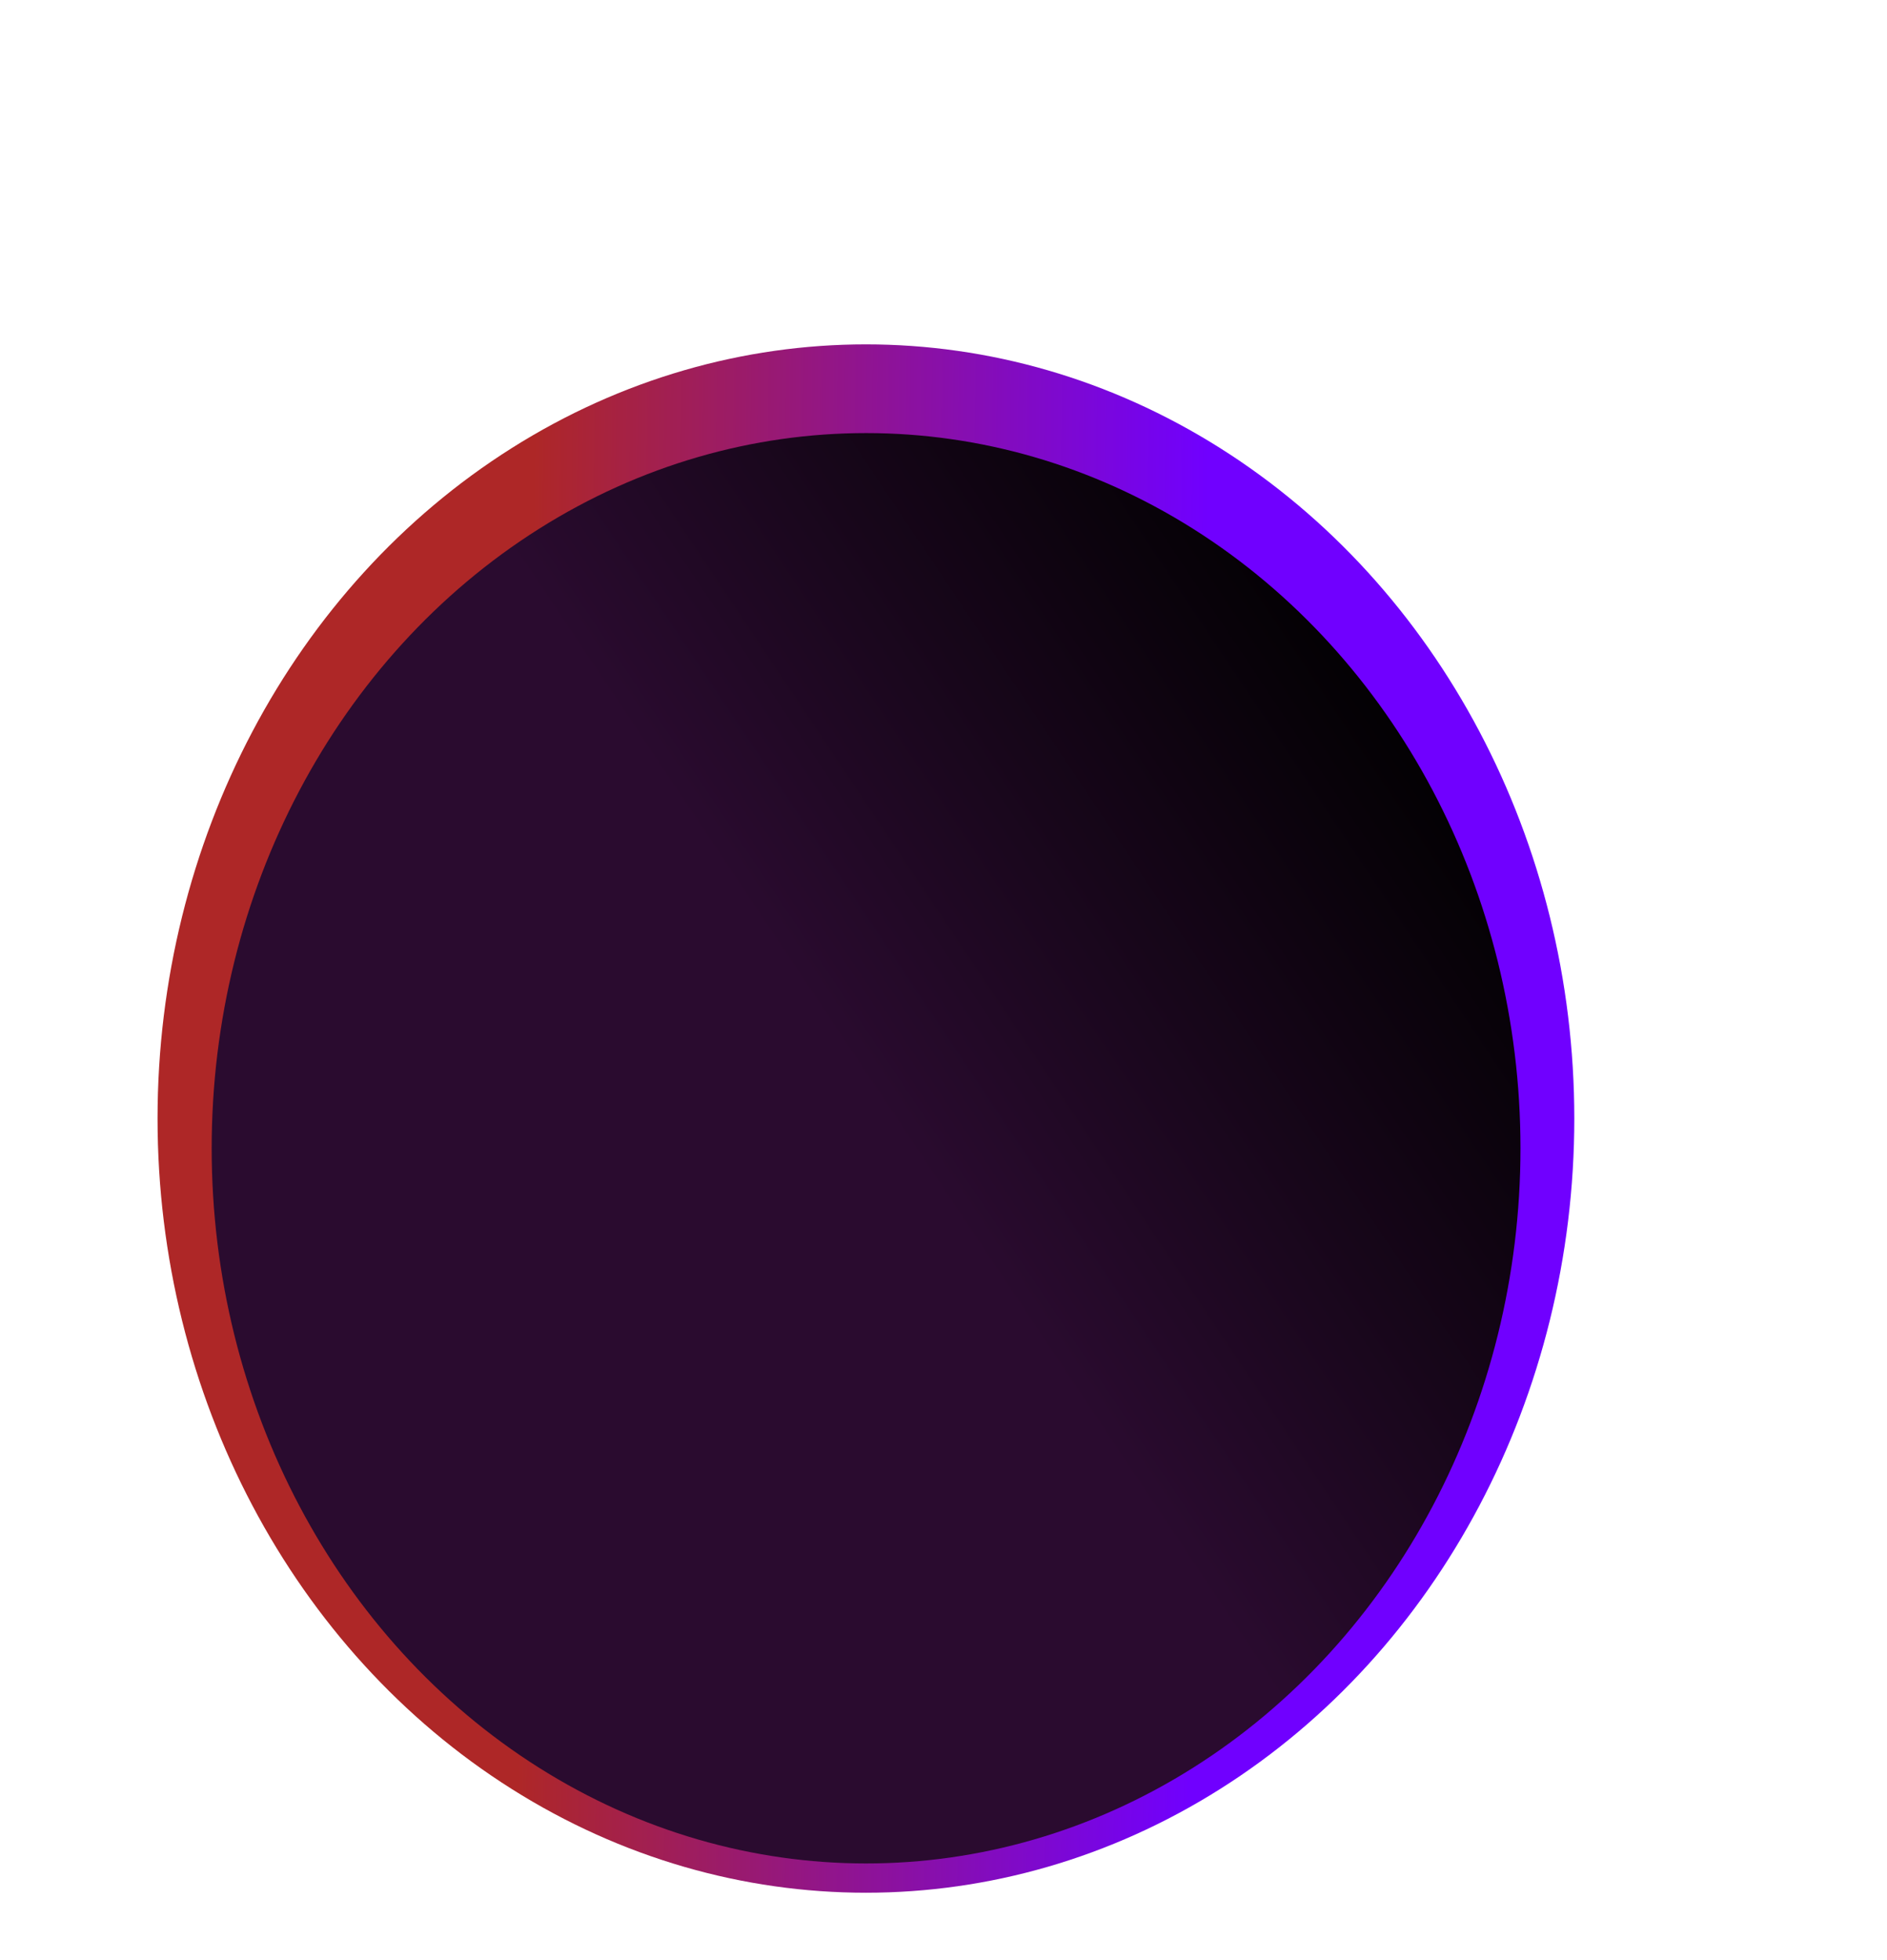 <svg width="1569" height="1629" viewBox="0 0 1569 1629" fill="none" xmlns="http://www.w3.org/2000/svg">
<mask id="mask0_411_2" style="mask-type:alpha" maskUnits="userSpaceOnUse" x="0" y="0" width="1569" height="1629">
<rect width="1569" height="1629" fill="#D9D9D9"/>
</mask>
<g mask="url(#mask0_411_2)">
<g filter="url(#filter0_f_411_2)">
<ellipse cx="720" cy="929.796" rx="589" ry="643.537" fill="url(#paint0_linear_411_2)"/>
</g>
<g filter="url(#filter1_i_411_2)">
<ellipse cx="720.119" cy="918.5" rx="544.119" ry="594.5" fill="url(#paint1_linear_411_2)"/>
</g>
</g>
<defs>
<filter id="filter0_f_411_2" x="-209" y="-53.741" width="1858" height="1967.07" filterUnits="userSpaceOnUse" color-interpolation-filters="sRGB">
<feFlood flood-opacity="0" result="BackgroundImageFix"/>
<feBlend mode="normal" in="SourceGraphic" in2="BackgroundImageFix" result="shape"/>
<feGaussianBlur stdDeviation="170" result="effect1_foregroundBlur_411_2"/>
</filter>
<filter id="filter1_i_411_2" x="176" y="324" width="1088.24" height="1225" filterUnits="userSpaceOnUse" color-interpolation-filters="sRGB">
<feFlood flood-opacity="0" result="BackgroundImageFix"/>
<feBlend mode="normal" in="SourceGraphic" in2="BackgroundImageFix" result="shape"/>
<feColorMatrix in="SourceAlpha" type="matrix" values="0 0 0 0 0 0 0 0 0 0 0 0 0 0 0 0 0 0 127 0" result="hardAlpha"/>
<feOffset dy="36"/>
<feGaussianBlur stdDeviation="38"/>
<feComposite in2="hardAlpha" operator="arithmetic" k2="-1" k3="1"/>
<feColorMatrix type="matrix" values="0 0 0 0 1 0 0 0 0 0 0 0 0 0 0.898 0 0 0 0.7 0"/>
<feBlend mode="normal" in2="shape" result="effect1_innerShadow_411_2"/>
</filter>
<linearGradient id="paint0_linear_411_2" x1="1005.76" y1="286.259" x2="445.217" y2="279.4" gradientUnits="userSpaceOnUse">
<stop stop-color="#7000FF"/>
<stop offset="1" stop-color="#AE2727"/>
</linearGradient>
<linearGradient id="paint1_linear_411_2" x1="584.214" y1="663.558" x2="1063.46" y2="343.189" gradientUnits="userSpaceOnUse">
<stop stop-color="#2A0B2F"/>
<stop offset="1"/>
</linearGradient>
</defs>
</svg>
